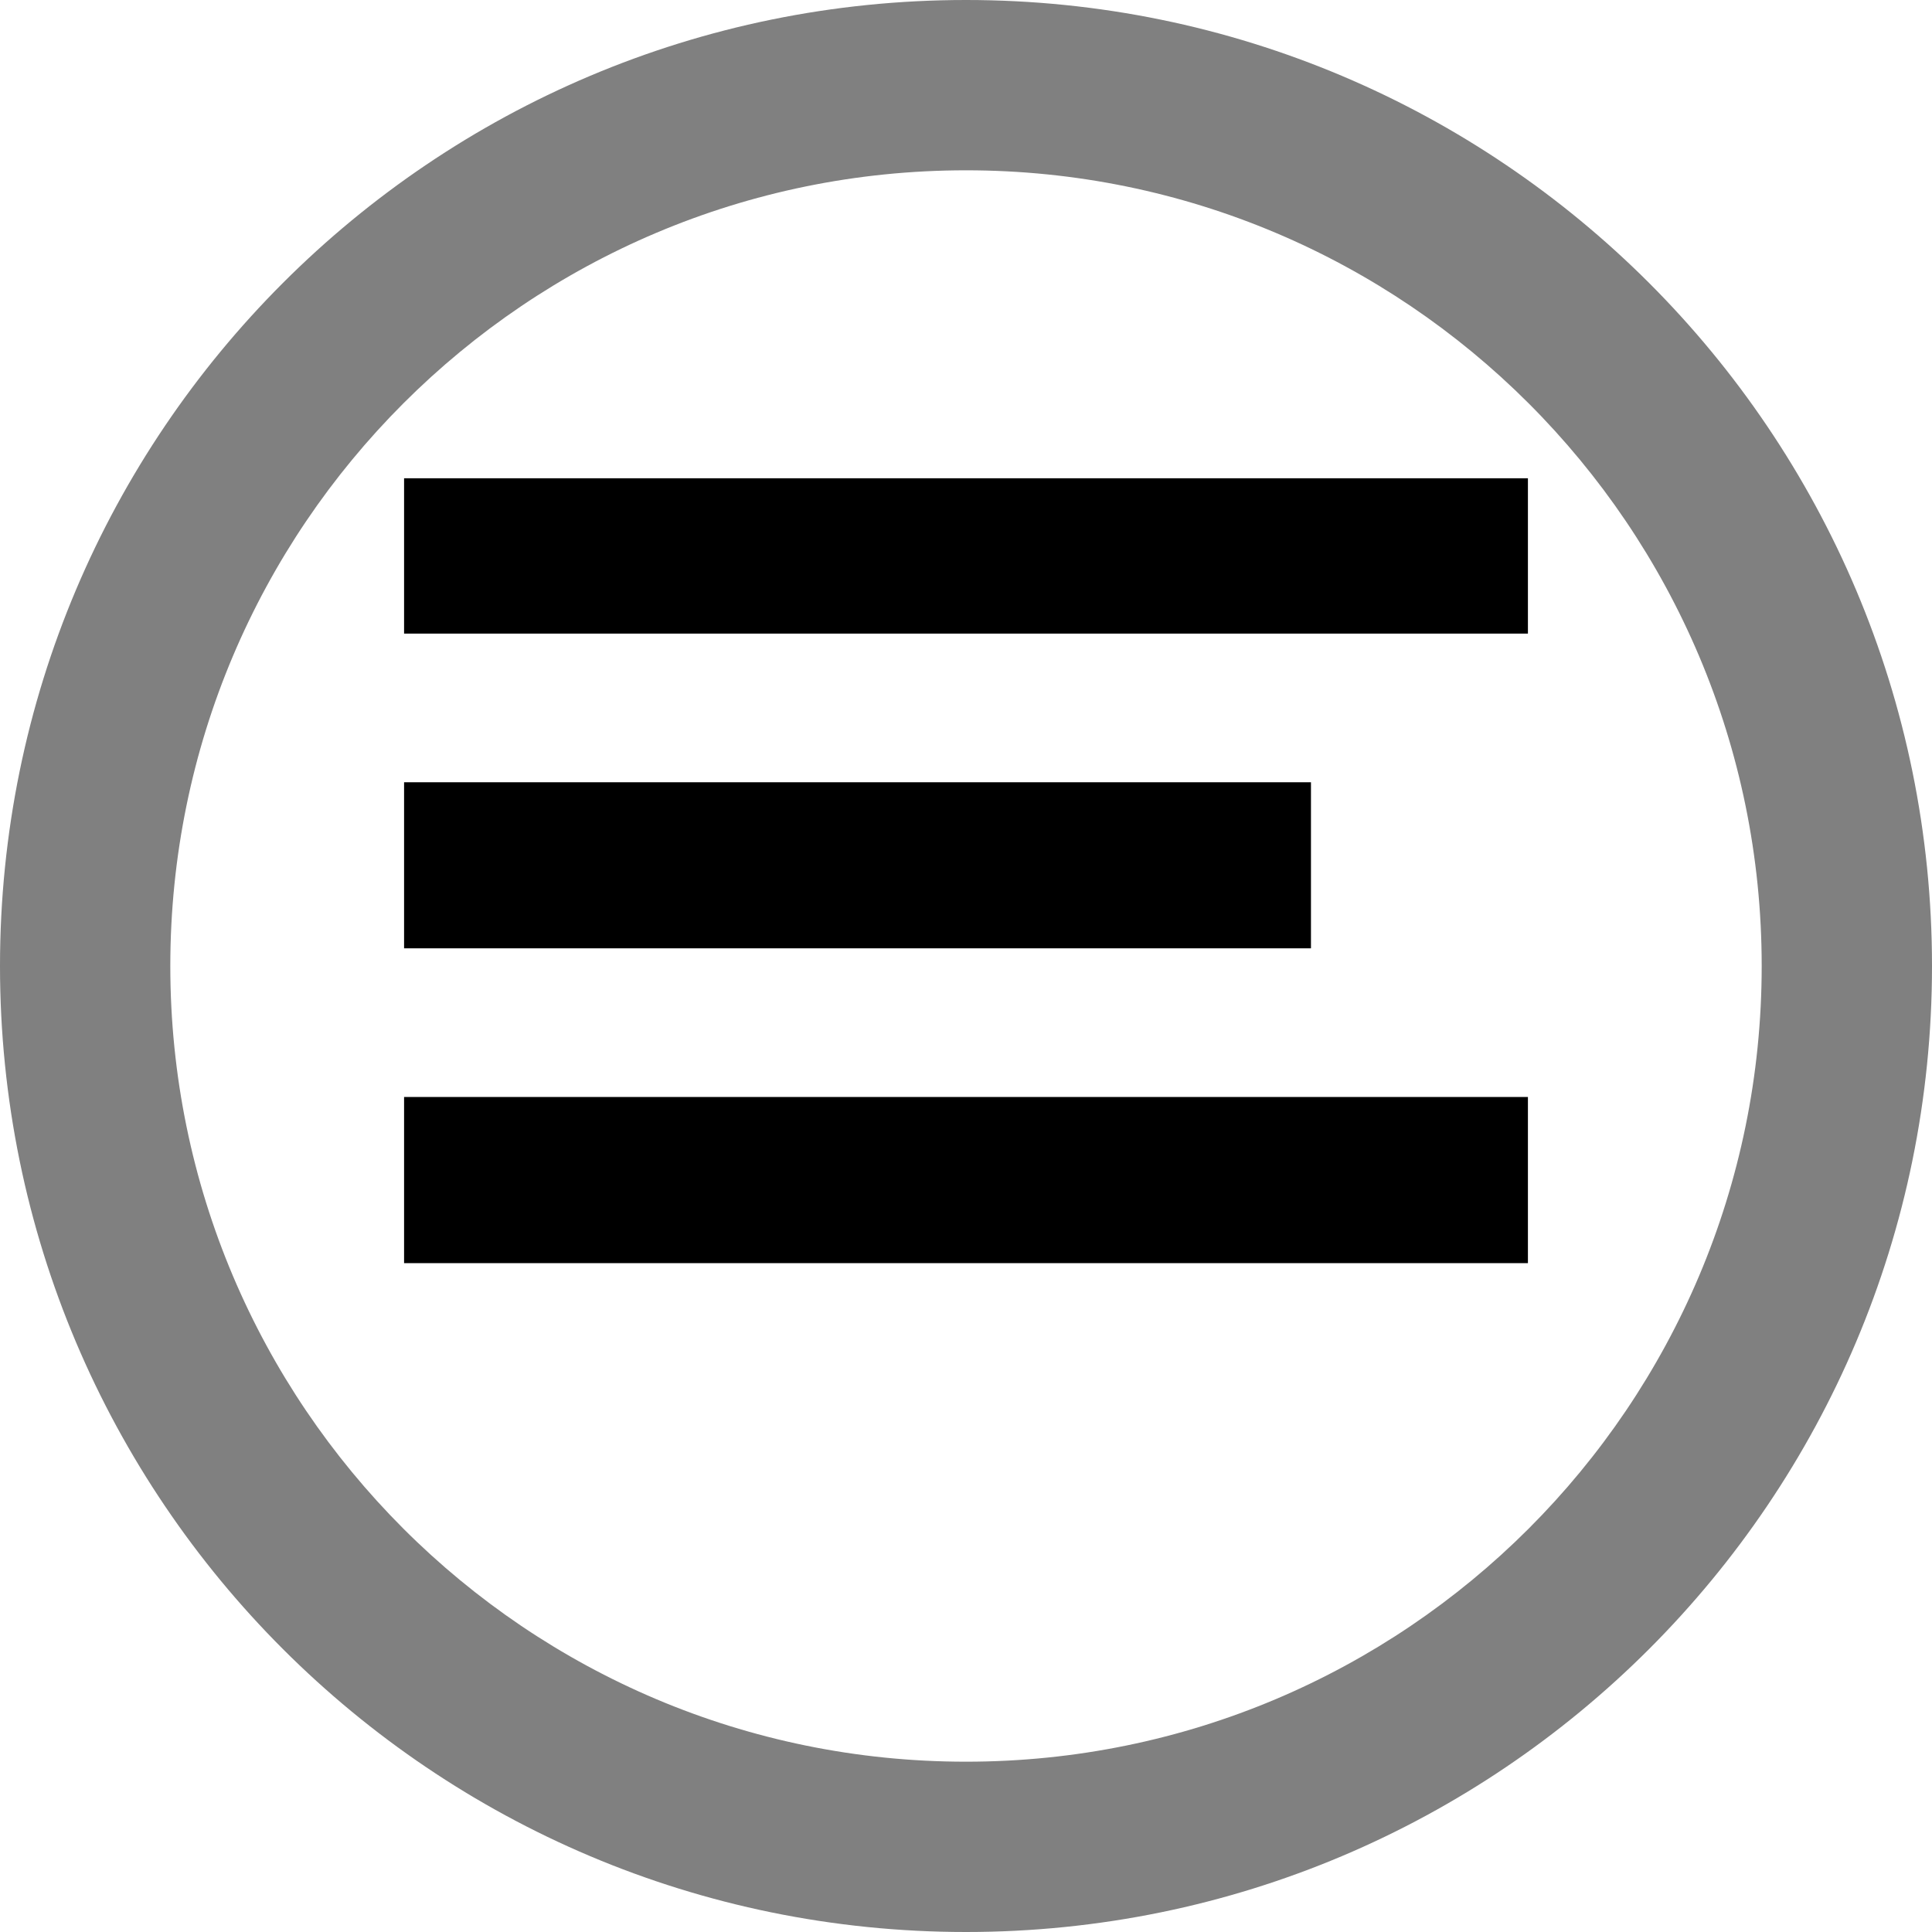 <?xml version="1.0" encoding="utf-8"?>
<!-- Generator: Adobe Illustrator 17.0.0, SVG Export Plug-In . SVG Version: 6.00 Build 0)  -->
<!DOCTYPE svg PUBLIC "-//W3C//DTD SVG 1.1//EN" "http://www.w3.org/Graphics/SVG/1.1/DTD/svg11.dtd">
<svg version="1.1"
	 id="Layer_1" xmlns:dc="http://purl.org/dc/elements/1.1/" xmlns:cc="http://creativecommons.org/ns#" xmlns:rdf="http://www.w3.org/1999/02/22-rdf-syntax-ns#" xmlns:svg="http://www.w3.org/2000/svg"
	 xmlns="http://www.w3.org/2000/svg" xmlns:xlink="http://www.w3.org/1999/xlink" x="0px" y="0px" width="20px" height="20px"
	 viewBox="0 0 20 20" enable-background="new 0 0 20 20" xml:space="preserve">
<path fill="#808080" d="M10,0C4.477,0,0,4.477,0,10s4.477,10,10,10s10-4.477,10-10S15.523,0,10,0z M10,1.763
	c4.549,0,8.237,3.687,8.237,8.237S14.549,18.237,10,18.237S1.763,14.549,1.763,10S5.451,1.763,10,1.763z"/>
<polygon points="14.357,6.559 15.817,6.559 15.817,4.951 4.183,4.951 4.183,5.986 4.183,6.559 	"/>
<polygon points="4.183,8.098 4.183,9.244 4.183,9.817 13.571,9.817 13.571,9.244 13.571,8.098 	"/>
<polygon points="14.357,13.076 15.817,13.076 15.817,11.356 14.357,11.356 4.183,11.356 4.183,13.076 	"/>
</svg>
